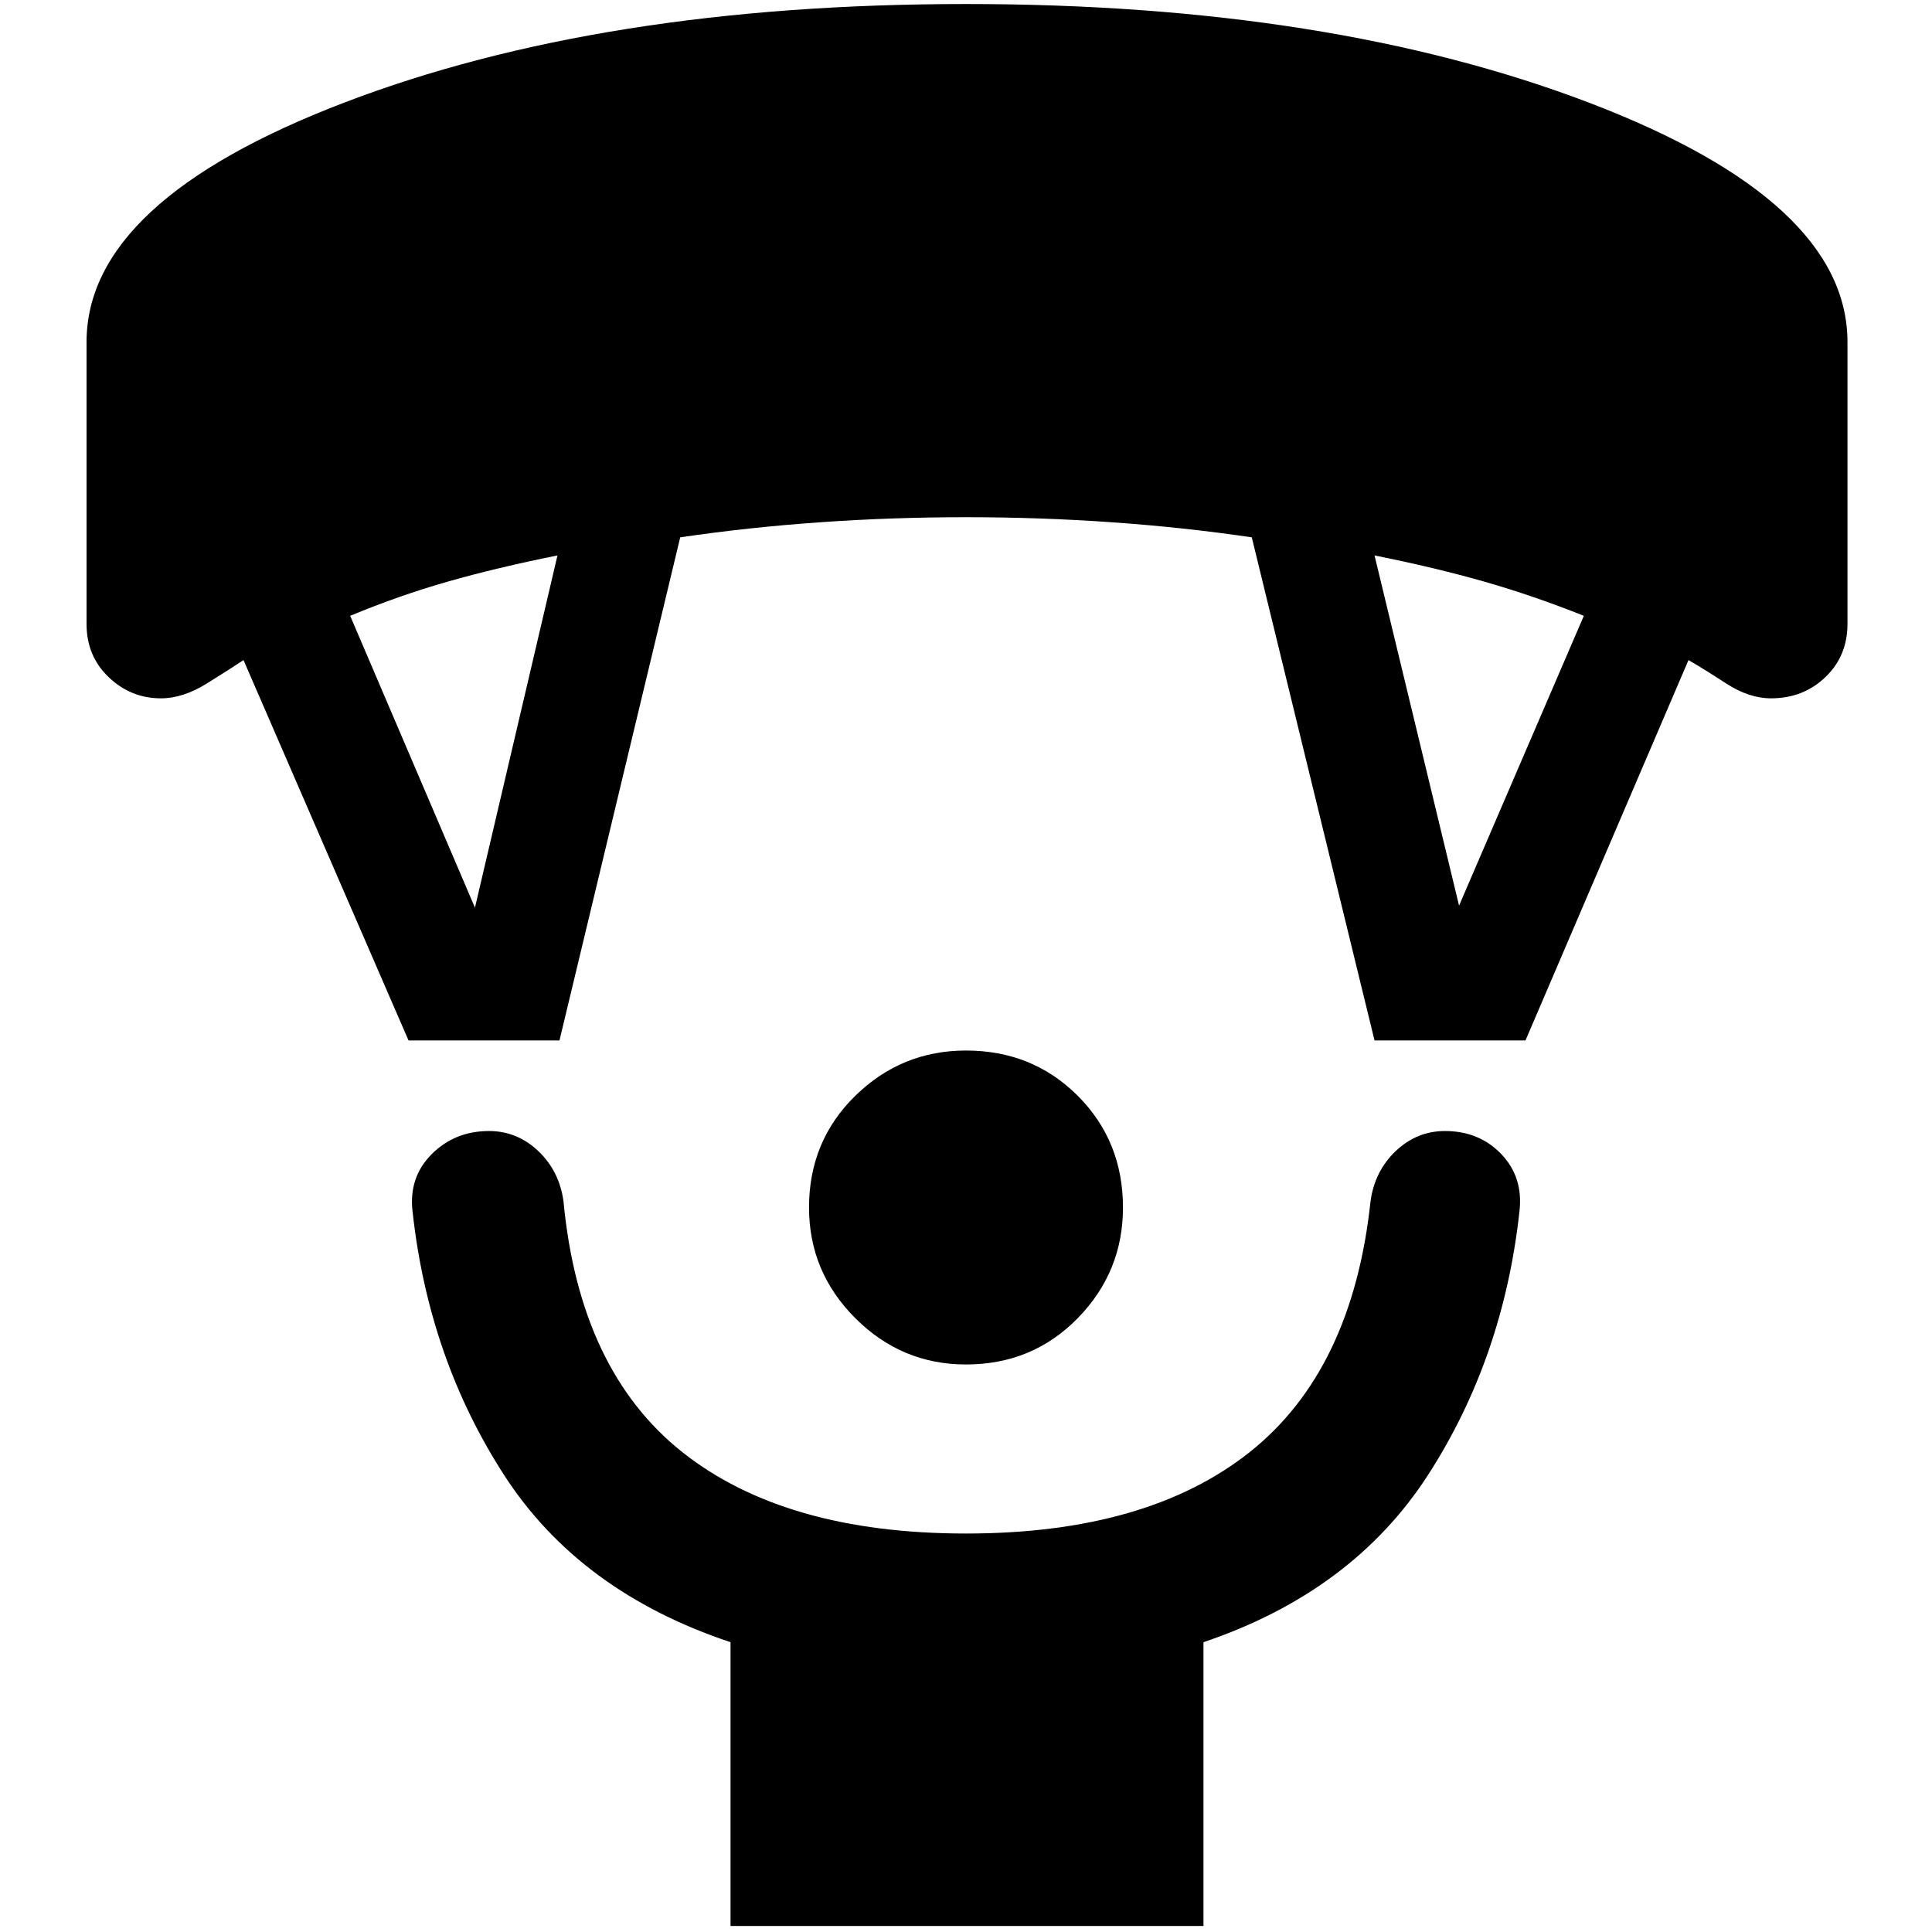 <svg xmlns="http://www.w3.org/2000/svg" height="24" width="24"><path d="M12 16.95q-.8 0-1.375-.575T10.05 15q0-.825.575-1.388.575-.562 1.375-.562.825 0 1.388.562.562.563.562 1.388 0 .8-.562 1.375-.563.575-1.388.575Zm-2.925 6.975V20.4q-1.875-.625-2.812-2.075-.938-1.45-1.138-3.275-.05-.425.238-.713.287-.287.712-.287.35 0 .613.25.262.25.312.625.2 2.1 1.475 3.113Q9.75 19.05 12 19.05t3.525-1.012q1.275-1.013 1.5-3.113.05-.375.312-.625.263-.25.613-.25.425 0 .7.287.275.288.225.713-.2 1.825-1.137 3.275-.938 1.45-2.788 2.075v3.525Zm-4-11L3.025 8.2q-.15.1-.45.287-.3.188-.575.188-.375 0-.65-.263-.275-.262-.275-.662v-3.5q0-1.75 3.2-2.975T12 .05q4.525 0 7.738 1.225Q22.95 2.5 22.95 4.25v3.5q0 .4-.275.662-.275.263-.675.263-.275 0-.562-.188-.288-.187-.463-.287l-2.025 4.725h-1.875l-1.525-6.25q-.85-.125-1.738-.187-.887-.063-1.812-.063t-1.812.063q-.888.062-1.738.187l-1.5 6.25Zm.825-1.65L6.925 6.9q-.75.15-1.363.325-.612.175-1.212.425Zm12.225-.025 1.55-3.6q-.625-.25-1.237-.425-.613-.175-1.363-.325Z"/></svg>